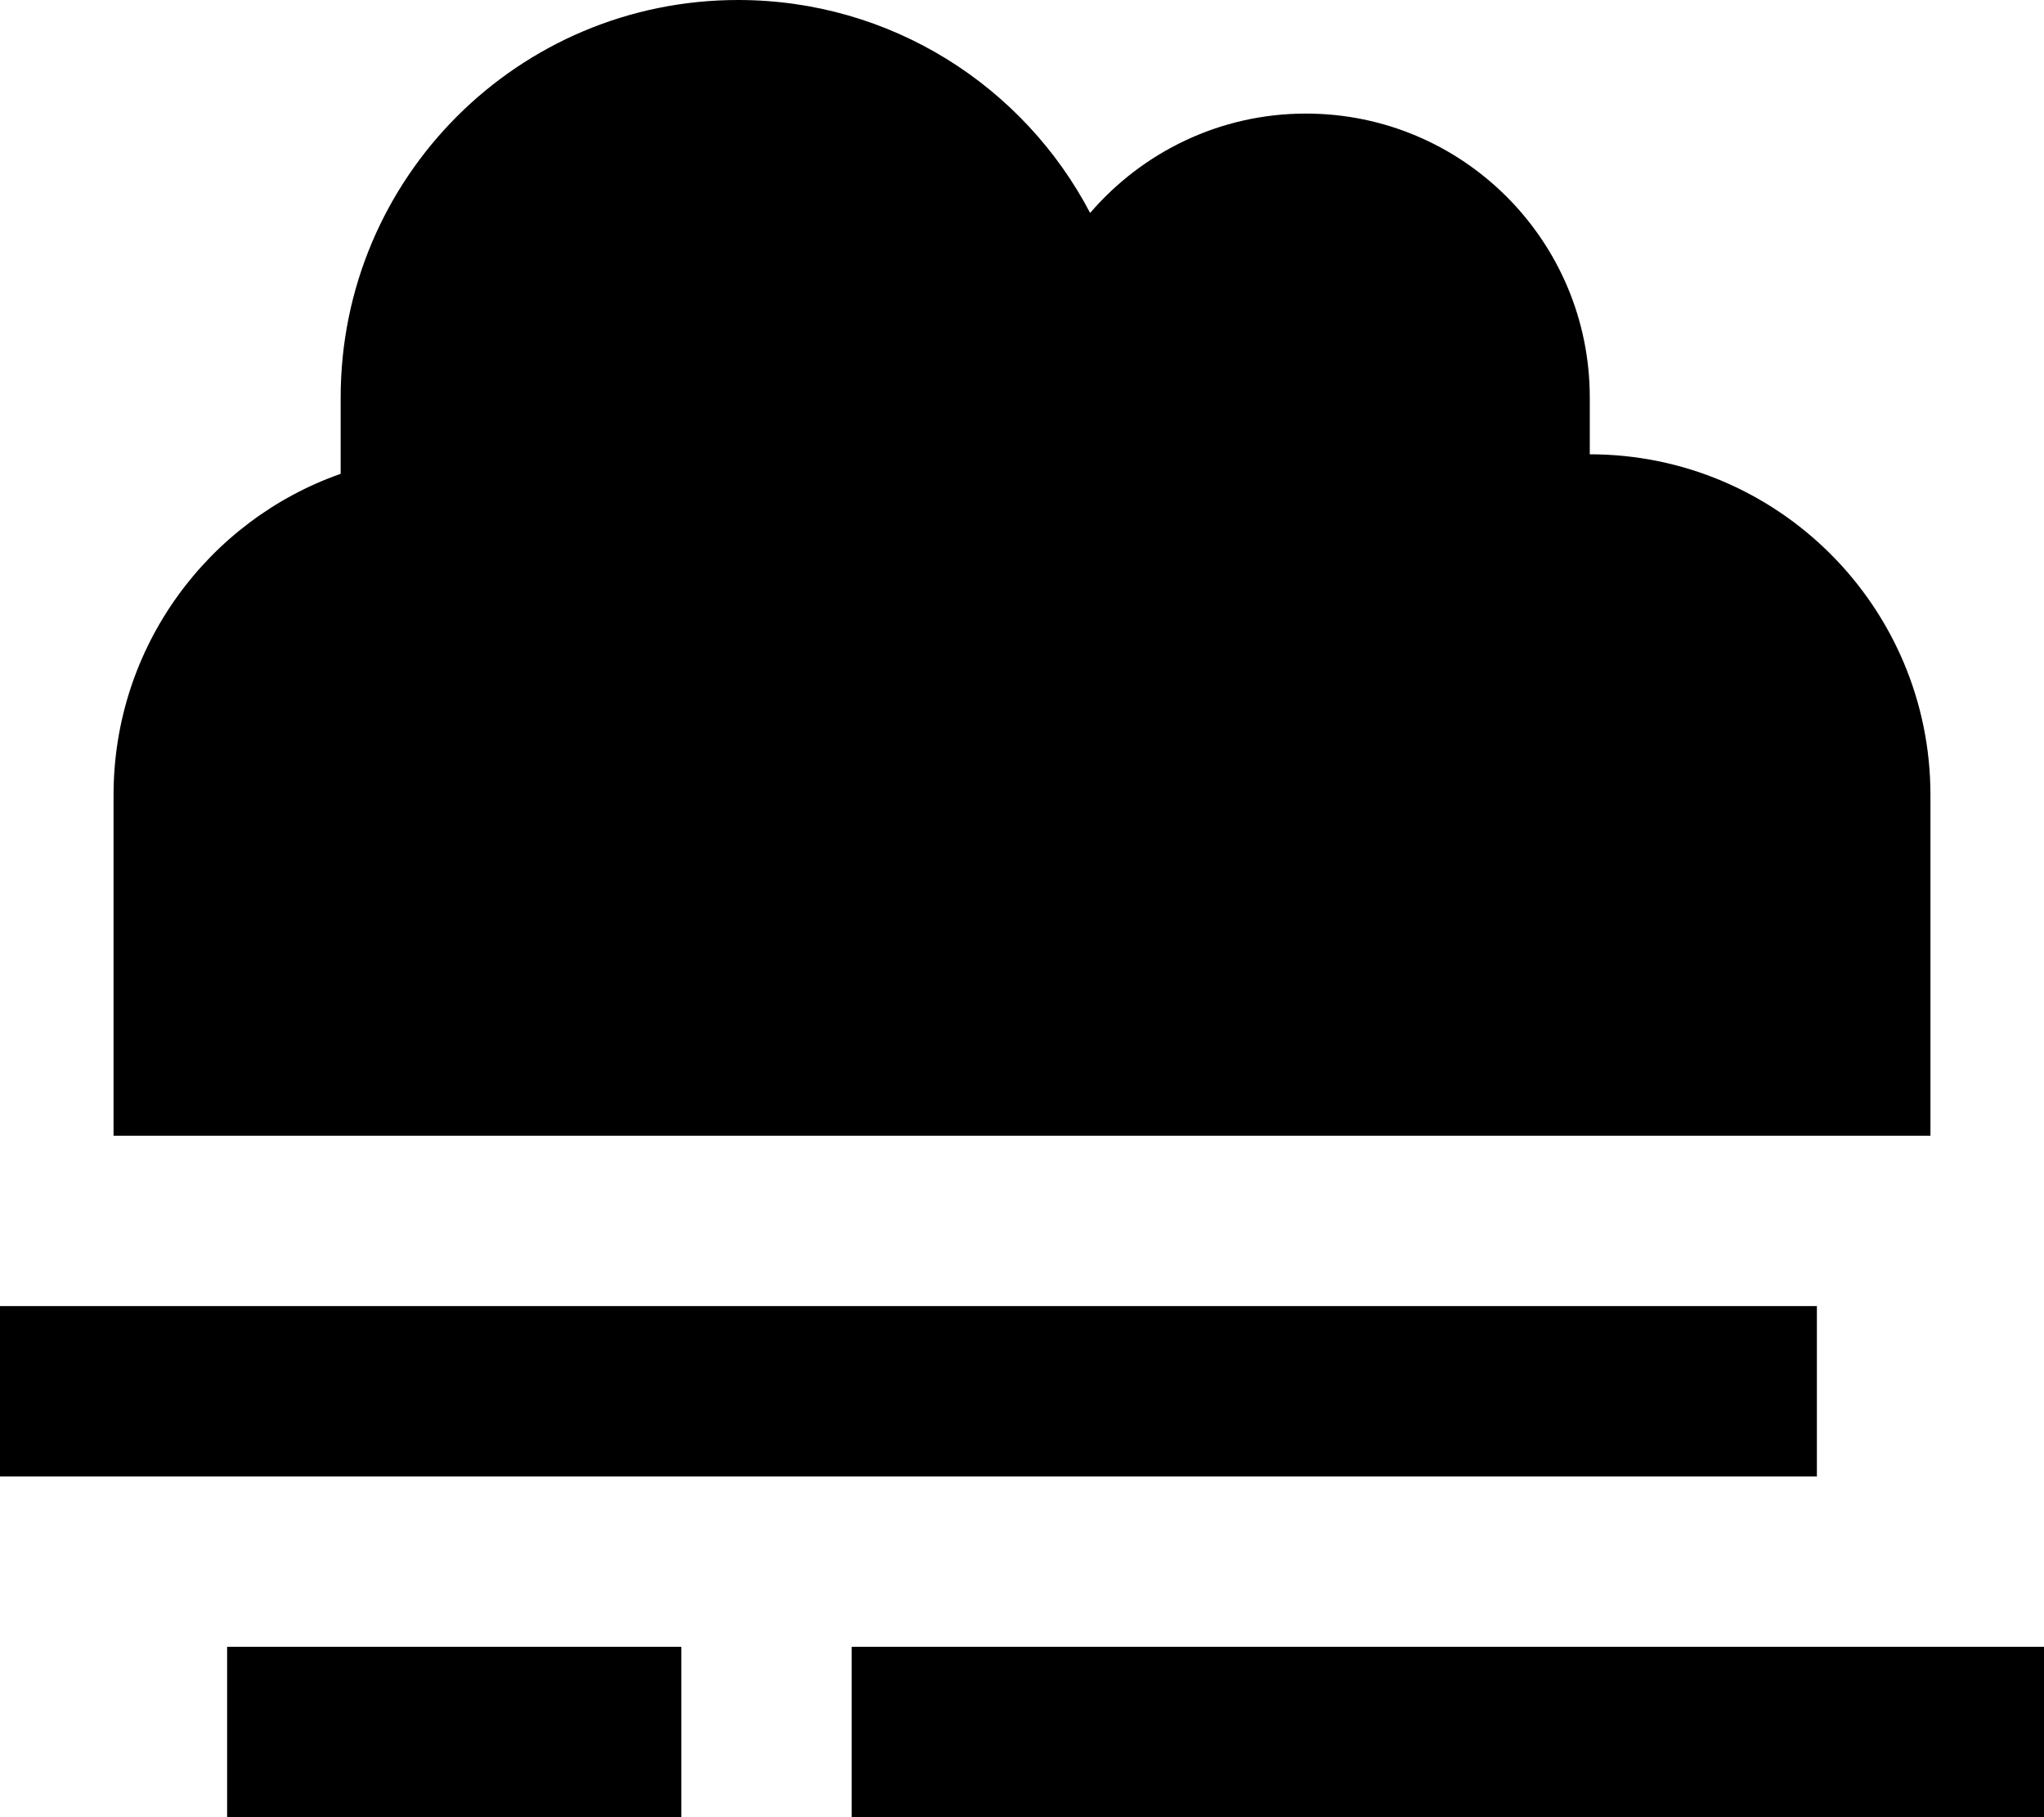 <svg fill="currentColor" xmlns="http://www.w3.org/2000/svg" viewBox="0 0 576 512"><!--! Font Awesome Pro 7.1.0 by @fontawesome - https://fontawesome.com License - https://fontawesome.com/license (Commercial License) Copyright 2025 Fonticons, Inc. --><path fill="currentColor" d="M128 320l-96 0 0-96c0-41.8 26.7-77.4 64-90.5L96 112c0-61.9 50.1-112 112-112 43.1 0 80.5 24.3 99.2 60 14.7-17.1 36.5-28 60.8-28 44.2 0 80 35.8 80 80l0 16c53 0 96 43 96 96l0 96-416 0zm384 48l0 48-512 0 0-48 512 0zM64 464l128 0 0 48-128 0 0-48zm176 0l336 0 0 48-336 0 0-48z"/></svg>